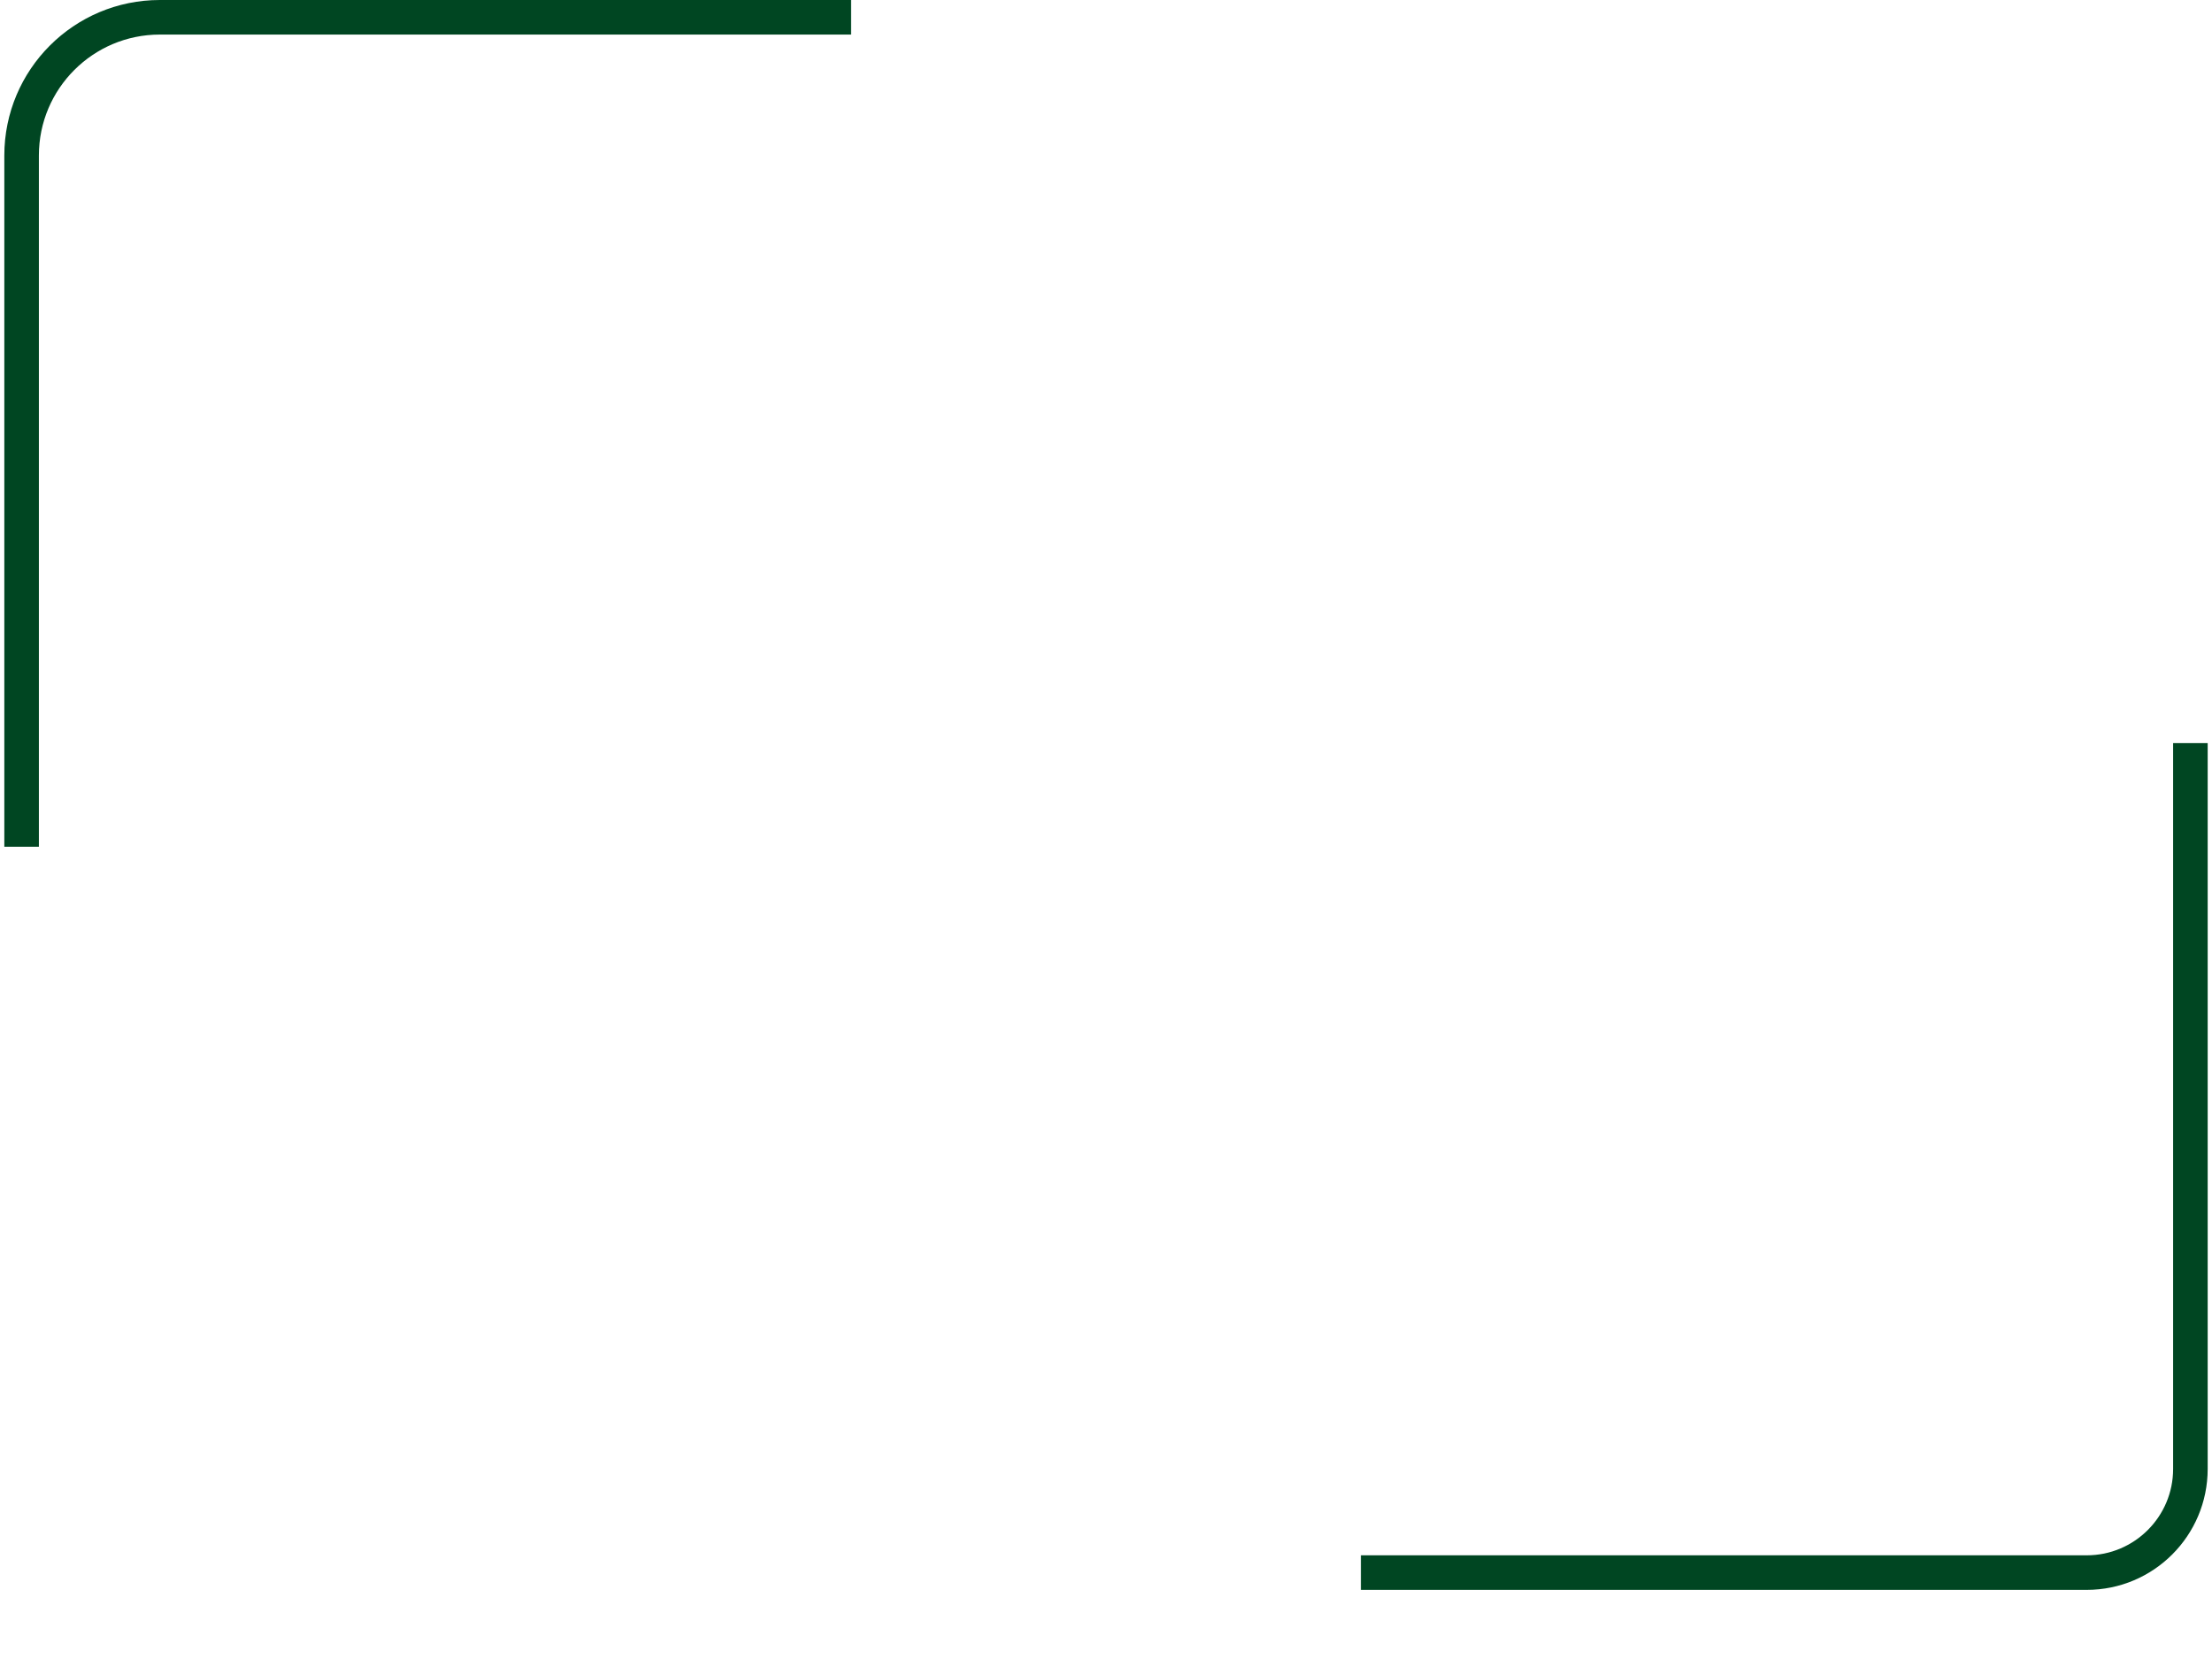 <svg width="256" height="192" viewBox="0 0 256 192" fill="none" xmlns="http://www.w3.org/2000/svg">
<path d="M98.5 2L18.5 2C9.663 2 2.5 9.163 2.5 18L2.5 98" stroke="#004622" stroke-width="4"/>
<path d="M157.5 182H241.5C248.127 182 253.5 176.627 253.5 170V86" stroke="#004622" stroke-width="4"/>
</svg>
